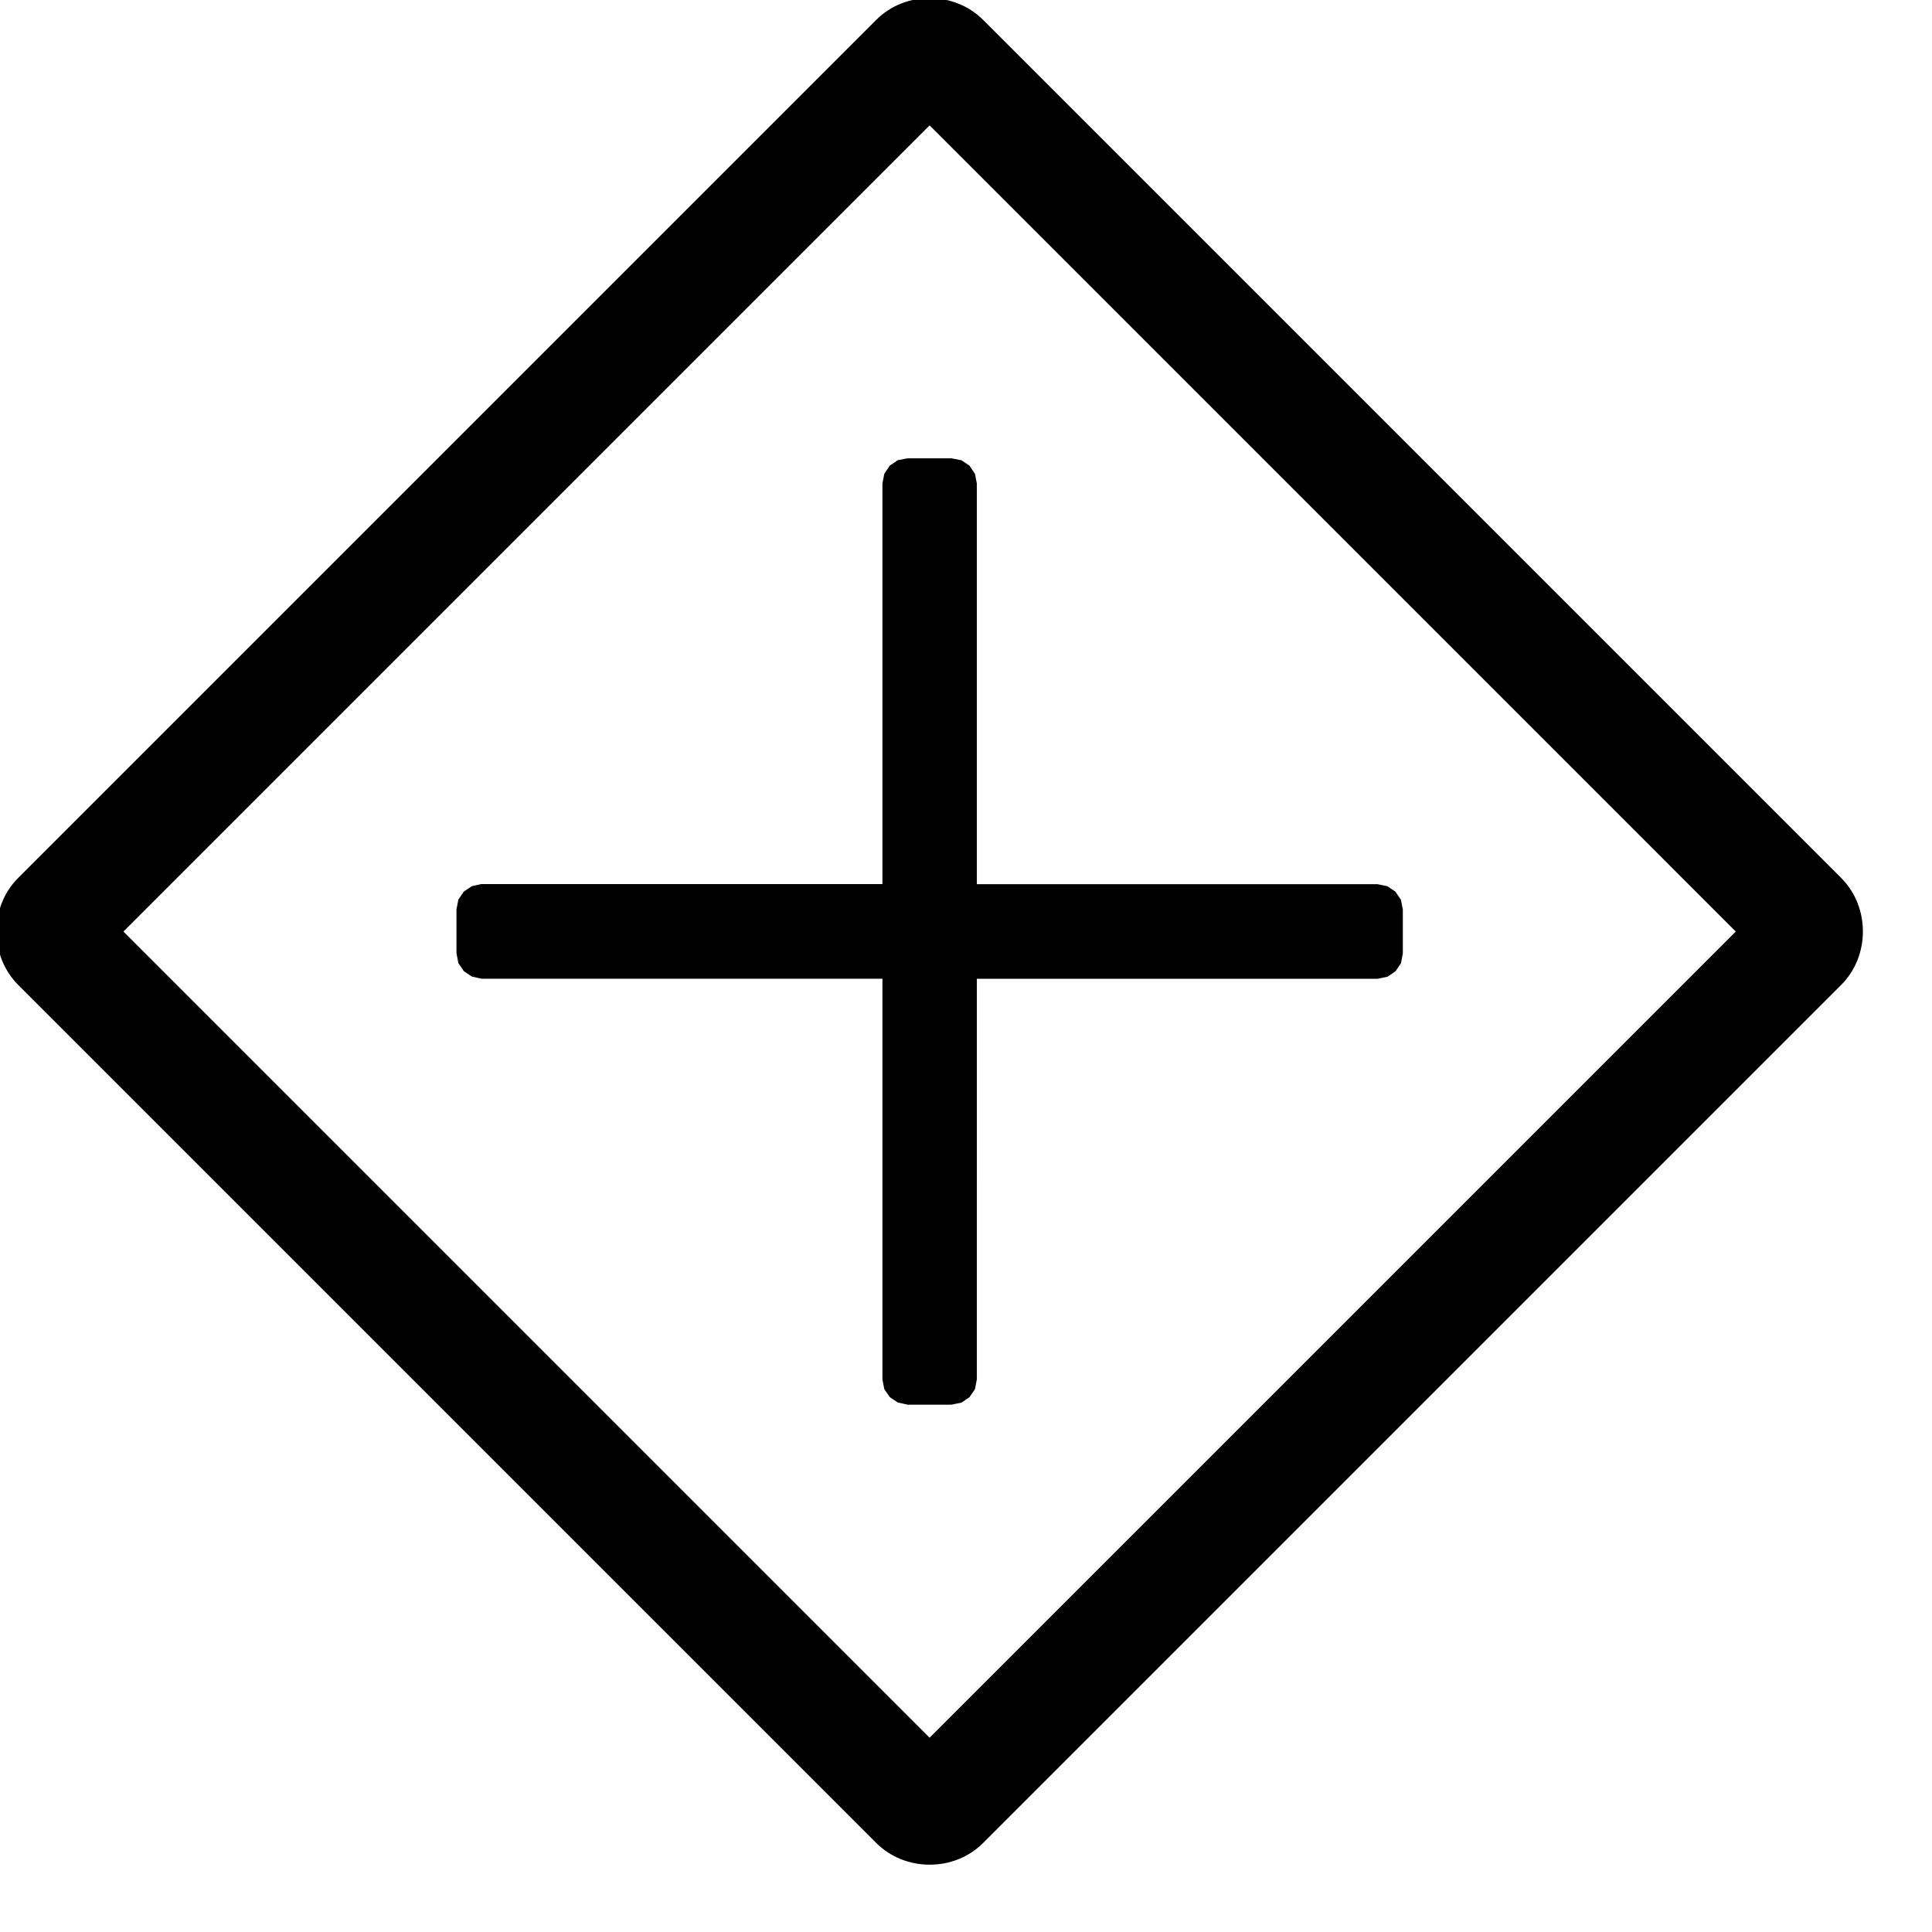 <?xml version="1.0" encoding="UTF-8" standalone="no"?>
<svg
   xmlns:dc="http://purl.org/dc/elements/1.1/"
   xmlns:cc="http://creativecommons.org/ns#"
   xmlns:rdf="http://www.w3.org/1999/02/22-rdf-syntax-ns#"
   xmlns:svg="http://www.w3.org/2000/svg"
   xmlns="http://www.w3.org/2000/svg"
   xmlns:sodipodi="http://sodipodi.sourceforge.net/DTD/sodipodi-0.dtd"
   xmlns:inkscape="http://www.inkscape.org/namespaces/inkscape"
   version="1.1"
   id="svg3891"
   height="100"
   width="100"
   sodipodi:docname="gateway-parallel.svg"
   inkscape:version="0.92.4 (5da689c313, 2019-01-14)">
  <sodipodi:namedview
     pagecolor="#ffffff"
     bordercolor="#666666"
     borderopacity="1"
     objecttolerance="10"
     gridtolerance="10"
     guidetolerance="10"
     inkscape:pageopacity="0"
     inkscape:pageshadow="2"
     inkscape:window-width="1558"
     inkscape:window-height="1028"
     id="namedview8"
     showgrid="false"
     inkscape:zoom="0.11523438"
     inkscape:cx="924.49806"
     inkscape:cy="924.50567"
     inkscape:window-x="0"
     inkscape:window-y="0"
     inkscape:window-maximized="0"
     inkscape:current-layer="svg3891" />
  <defs
     id="defs3893" />
  <g
     transform="matrix(0.054,0,0,0.054,-5.381,48.47)"
     id="layer1">
    <g
       id="layer1-6"
       transform="matrix(96.753,0,0,96.753,55.328,-100816.34)">
      <path
         id="rect3092"
         transform="matrix(0.01,0,0,0.01,-0.572,1031.708)"
         d="m 1024.022,99.355 c -19.323,-0.017 -38.646,7.149 -52.98,21.551 L 120.938,971.018 c -28.669,28.668 -28.536,77.295 0.133,105.963 l 849.971,849.965 c 28.669,28.678 77.294,28.803 105.963,0 l 850.106,-850.1 c 28.669,-28.668 28.536,-77.297 -0.135,-105.965 L 1077.002,120.906 c -14.335,-14.334 -33.657,-21.534 -52.98,-21.551 z m -0.065,126.045 798.66,798.666 -798.66,798.656 -798.66,-798.656 z m -21.803,329.82 c 0,0.01 -9.657,1.838 -9.662,1.838 -0.01,0 -7.908,5.322 -7.914,5.322 -0.01,0.01 -5.497,8.127 -5.502,8.127 0,0.01 -1.859,9.676 -1.863,9.676 V 977.035 H 580.188 l -0.066,-0.078 c 0,0.01 -9.618,2.129 -9.623,2.129 -0.01,0.01 -7.907,5.322 -7.912,5.322 l 0.008,-0.098 c -0.01,0.01 -5.497,8.127 -5.502,8.127 -0.01,0 -1.861,9.676 -1.865,9.676 v 43.471 c 0,0 1.848,9.782 1.914,9.85 0,0.01 5.479,7.934 5.479,7.934 0.01,0.01 7.957,5.322 7.959,5.322 0.01,0.01 9.656,2.127 9.66,2.127 H 977.217 v 396.785 l -0.062,-0.059 c 0,0.01 1.916,9.85 1.914,9.85 0,0.01 5.477,7.934 5.477,7.934 0.01,0.01 7.959,5.32 7.961,5.32 0,0 9.591,2.032 9.662,2.129 l 43.461,-0.01 c 0.011,0 9.846,-2.031 9.852,-2.031 0,0 7.908,-5.32 7.914,-5.32 0.01,-0.01 5.471,-7.936 5.477,-7.936 0,0 1.887,-9.82 1.891,-9.82 V 1070.855 h 396.879 c 0.011,0.01 9.847,-2.031 9.852,-2.031 0.01,0 7.909,-5.322 7.914,-5.322 0.01,-0.01 5.471,-7.934 5.477,-7.934 0,0 1.886,-9.82 1.891,-9.82 v -43.461 c 0,-0.01 -1.878,-9.579 -1.875,-9.676 -0.01,-0.01 -5.45,-8.127 -5.518,-8.127 -0.01,-0.01 -7.958,-5.32 -7.961,-5.32 0,0.01 -9.819,-2.13 -9.824,-2.033 h -396.838 v -396.842 c 0,-0.01 -1.878,-9.577 -1.875,-9.674 -0.01,-0.01 -5.449,-8.129 -5.449,-8.129 -0.01,-0.01 -7.957,-5.32 -7.959,-5.32 -0.01,0 -9.847,-1.936 -9.852,-1.936 z"
         style="color:#000000;font-style:normal;font-variant:normal;font-weight:normal;font-stretch:normal;font-size:medium;line-height:normal;font-family:sans-serif;text-indent:0;text-align:start;text-decoration:none;text-decoration-line:none;text-decoration-style:solid;text-decoration-color:#000000;letter-spacing:normal;word-spacing:normal;text-transform:none;writing-mode:lr-tb;direction:ltr;baseline-shift:baseline;text-anchor:start;white-space:normal;clip-rule:nonzero;display:inline;overflow:visible;visibility:visible;opacity:1;isolation:auto;mix-blend-mode:normal;color-interpolation:sRGB;color-interpolation-filters:linearRGB;solid-color:#000000;solid-opacity:1;fill:#000000;fill-opacity:1;fill-rule:nonzero;stroke:none;stroke-width:1.15;stroke-linecap:butt;stroke-linejoin:miter;stroke-miterlimit:4;stroke-dasharray:none;stroke-dashoffset:0;stroke-opacity:1;color-rendering:auto;image-rendering:auto;shape-rendering:auto;text-rendering:auto;enable-background:accumulate"
         inkscape:connector-curvature="0" />
    </g>
  </g>
</svg>
